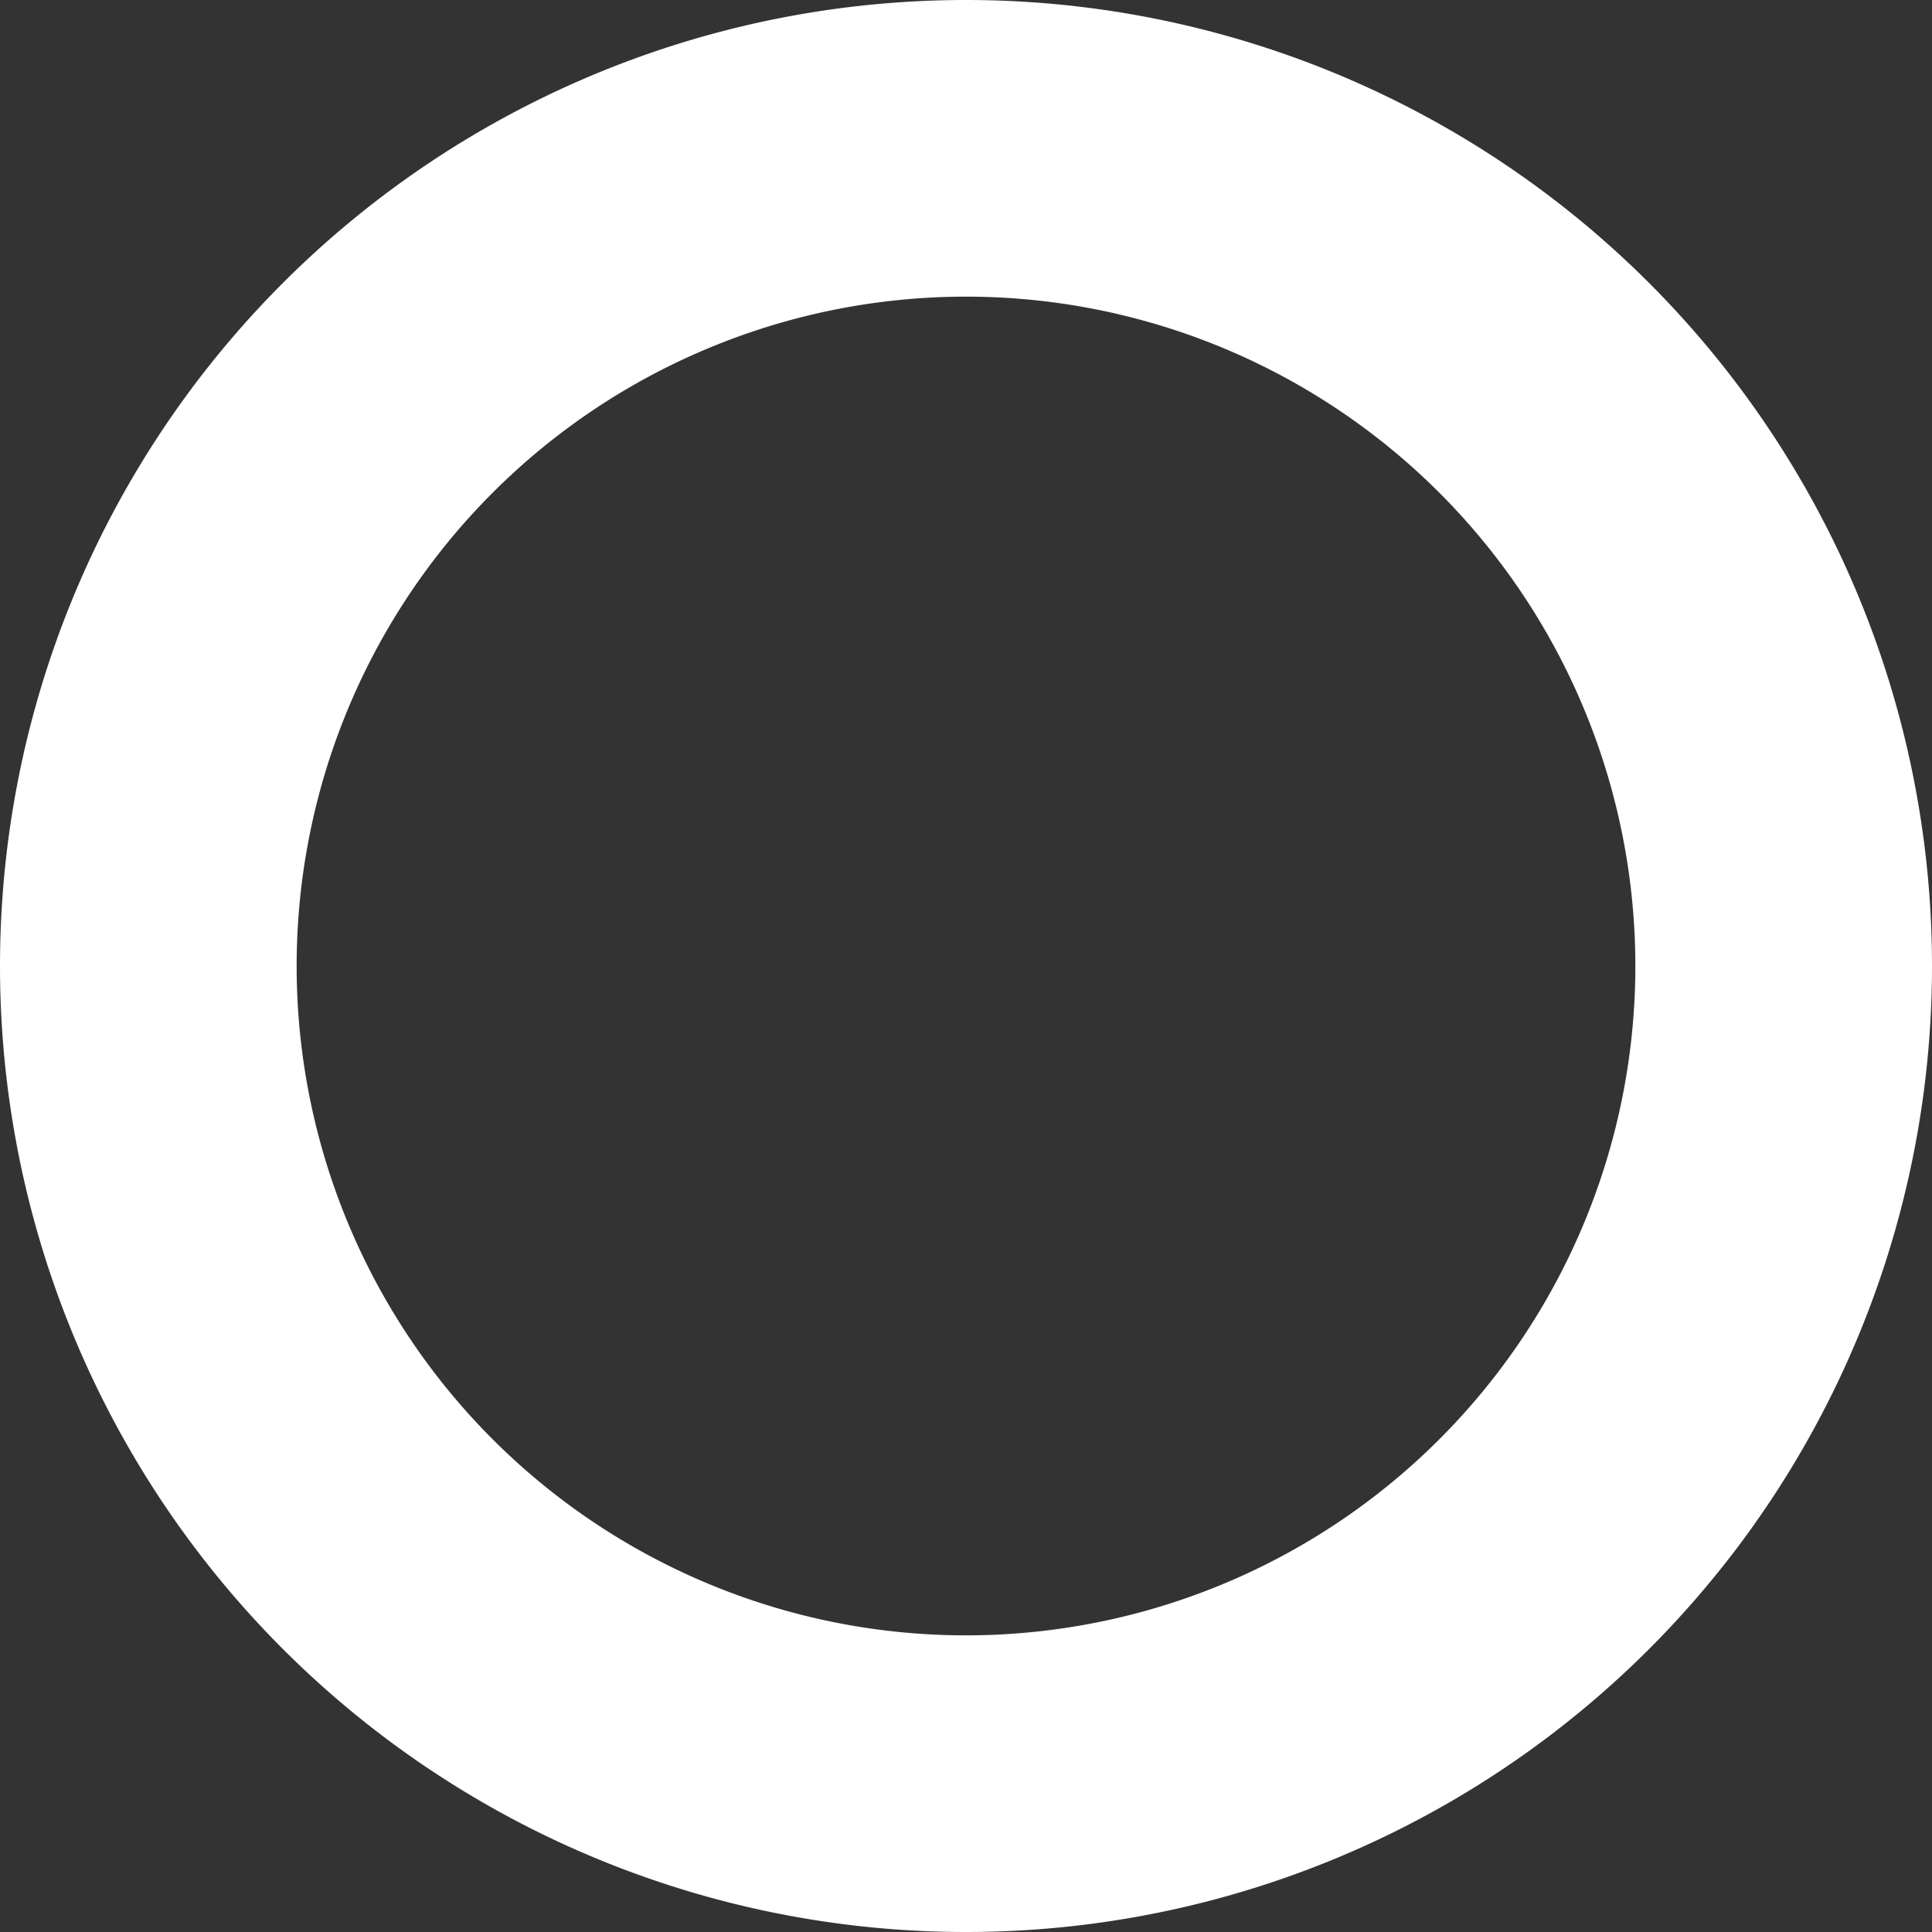 <?xml version="1.0" encoding="UTF-8" standalone="no"?>
<!-- Created with Inkscape (http://www.inkscape.org/) -->

<svg
   xmlns:dc="http://purl.org/dc/elements/1.1/"
   xmlns:cc="http://creativecommons.org/ns#"
   xmlns:rdf="http://www.w3.org/1999/02/22-rdf-syntax-ns#"
   xmlns:svg="http://www.w3.org/2000/svg"
   xmlns="http://www.w3.org/2000/svg"
   xmlns:sodipodi="http://sodipodi.sourceforge.net/DTD/sodipodi-0.dtd"
   xmlns:inkscape="http://www.inkscape.org/namespaces/inkscape"
   width="204.812mm"
   height="204.812mm"
   viewBox="0 0 725.713 725.713"
   id="svg2"
   version="1.1"
   inkscape:version="0.91 r"
   sodipodi:docname="circle.svg">
  <rect x="0" y="0" width="725.713" height="725.713" fill="#333333" stroke="none"/>
  <defs
     id="defs4" />
  <g
     inkscape:label="レイヤー 1"
     inkscape:groupmode="layer"
     id="layer1"
     transform="translate(0,-326.649)">
    <path
       style="color:#000000;clip-rule:nonzero;display:inline;overflow:visible;visibility:visible;opacity:1;isolation:auto;mix-blend-mode:normal;color-interpolation:sRGB;color-interpolation-filters:linearRGB;solid-color:#000000;solid-opacity:1;fill:#ffffff;fill-opacity:1;fill-rule:nonzero;stroke:none;stroke-width:1;stroke-linecap:butt;stroke-linejoin:miter;stroke-miterlimit:4;stroke-dasharray:none;stroke-dashoffset:0;stroke-opacity:1;color-rendering:auto;image-rendering:optimizeSpeed;shape-rendering:auto;text-rendering:auto;enable-background:accumulate"
       d="M 362.855,326.649 A 362.857,362.857 0 0 0 0,689.505 362.857,362.857 0 0 0 362.855,1052.362 362.857,362.857 0 0 0 725.713,689.505 362.857,362.857 0 0 0 362.855,326.649 Z m 0,111.428 A 251.429,251.429 0 0 1 614.285,689.505 251.429,251.429 0 0 1 362.855,940.935 251.429,251.429 0 0 1 111.428,689.505 251.429,251.429 0 0 1 362.855,438.077 Z"
       id="path3336-5"
       inkscape:connector-curvature="0" />
  </g>
</svg>
